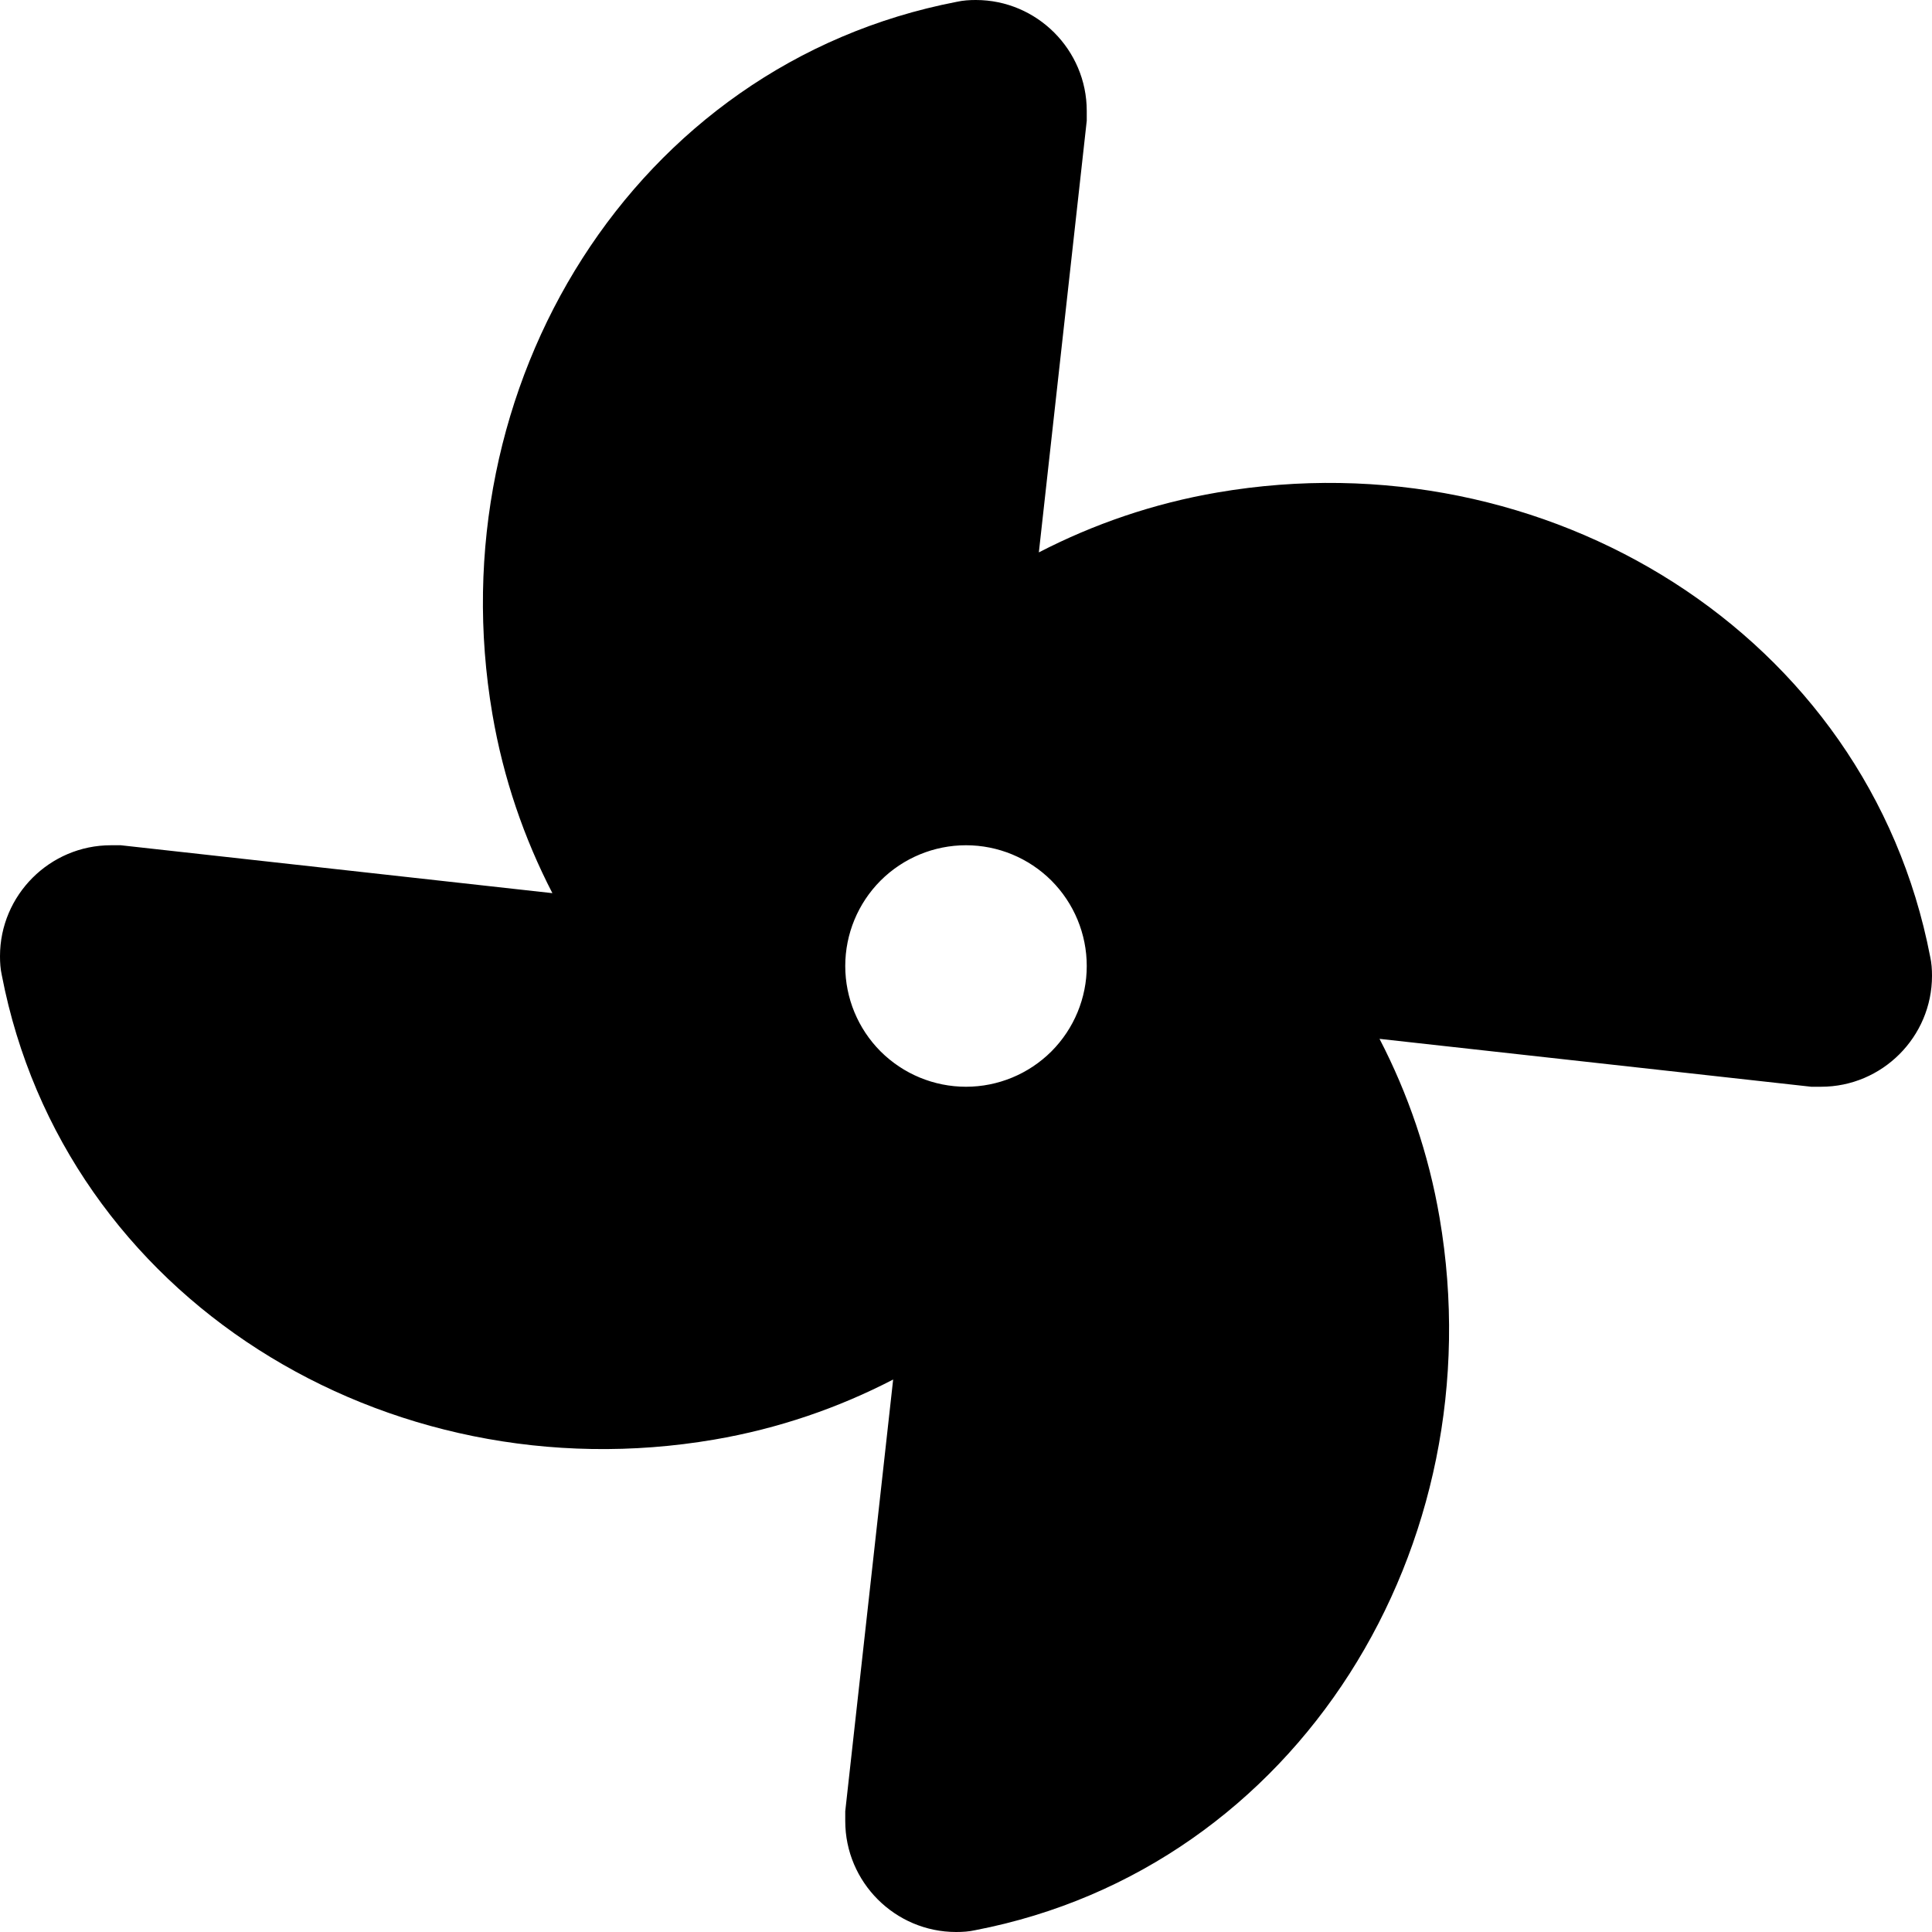 <svg width="24" height="24" viewBox="0 0 24 24" fill="none" xmlns="http://www.w3.org/2000/svg">
<g clip-path="url(#clip0_303_2232)">
<path d="M12.122 0C12.042 0 11.963 0.005 11.883 0.023C7.875 0.797 5.419 4.795 6.117 8.873C6.253 9.67 6.511 10.416 6.862 11.095L1.5 10.5H1.378C0.619 10.5 0 11.119 0 11.878C0 11.958 0.005 12.037 0.023 12.117C0.797 16.125 4.795 18.581 8.873 17.883C9.67 17.747 10.416 17.489 11.095 17.137L10.5 22.5V22.622C10.5 23.381 11.119 24 11.878 24C11.958 24 12.037 23.995 12.117 23.977C16.125 23.203 18.581 19.205 17.883 15.127C17.747 14.33 17.489 13.584 17.137 12.905L22.5 13.5H22.622C23.381 13.5 24 12.881 24 12.122C24 12.042 23.995 11.963 23.977 11.883C23.203 7.875 19.205 5.419 15.127 6.117C14.33 6.253 13.584 6.511 12.905 6.862L13.5 1.5V1.378C13.5 0.619 12.881 0 12.122 0ZM12 10.5C12.398 10.5 12.779 10.658 13.061 10.939C13.342 11.221 13.5 11.602 13.5 12C13.5 12.398 13.342 12.779 13.061 13.061C12.779 13.342 12.398 13.5 12 13.5C11.602 13.5 11.221 13.342 10.939 13.061C10.658 12.779 10.5 12.398 10.5 12C10.5 11.602 10.658 11.221 10.939 10.939C11.221 10.658 11.602 10.5 12 10.5Z" fill="black"/>
</g>
<defs>
<clipPath id="clip0_303_2232">
<rect width="24" height="24" fill="white"/>
</clipPath>
</defs>
</svg>
